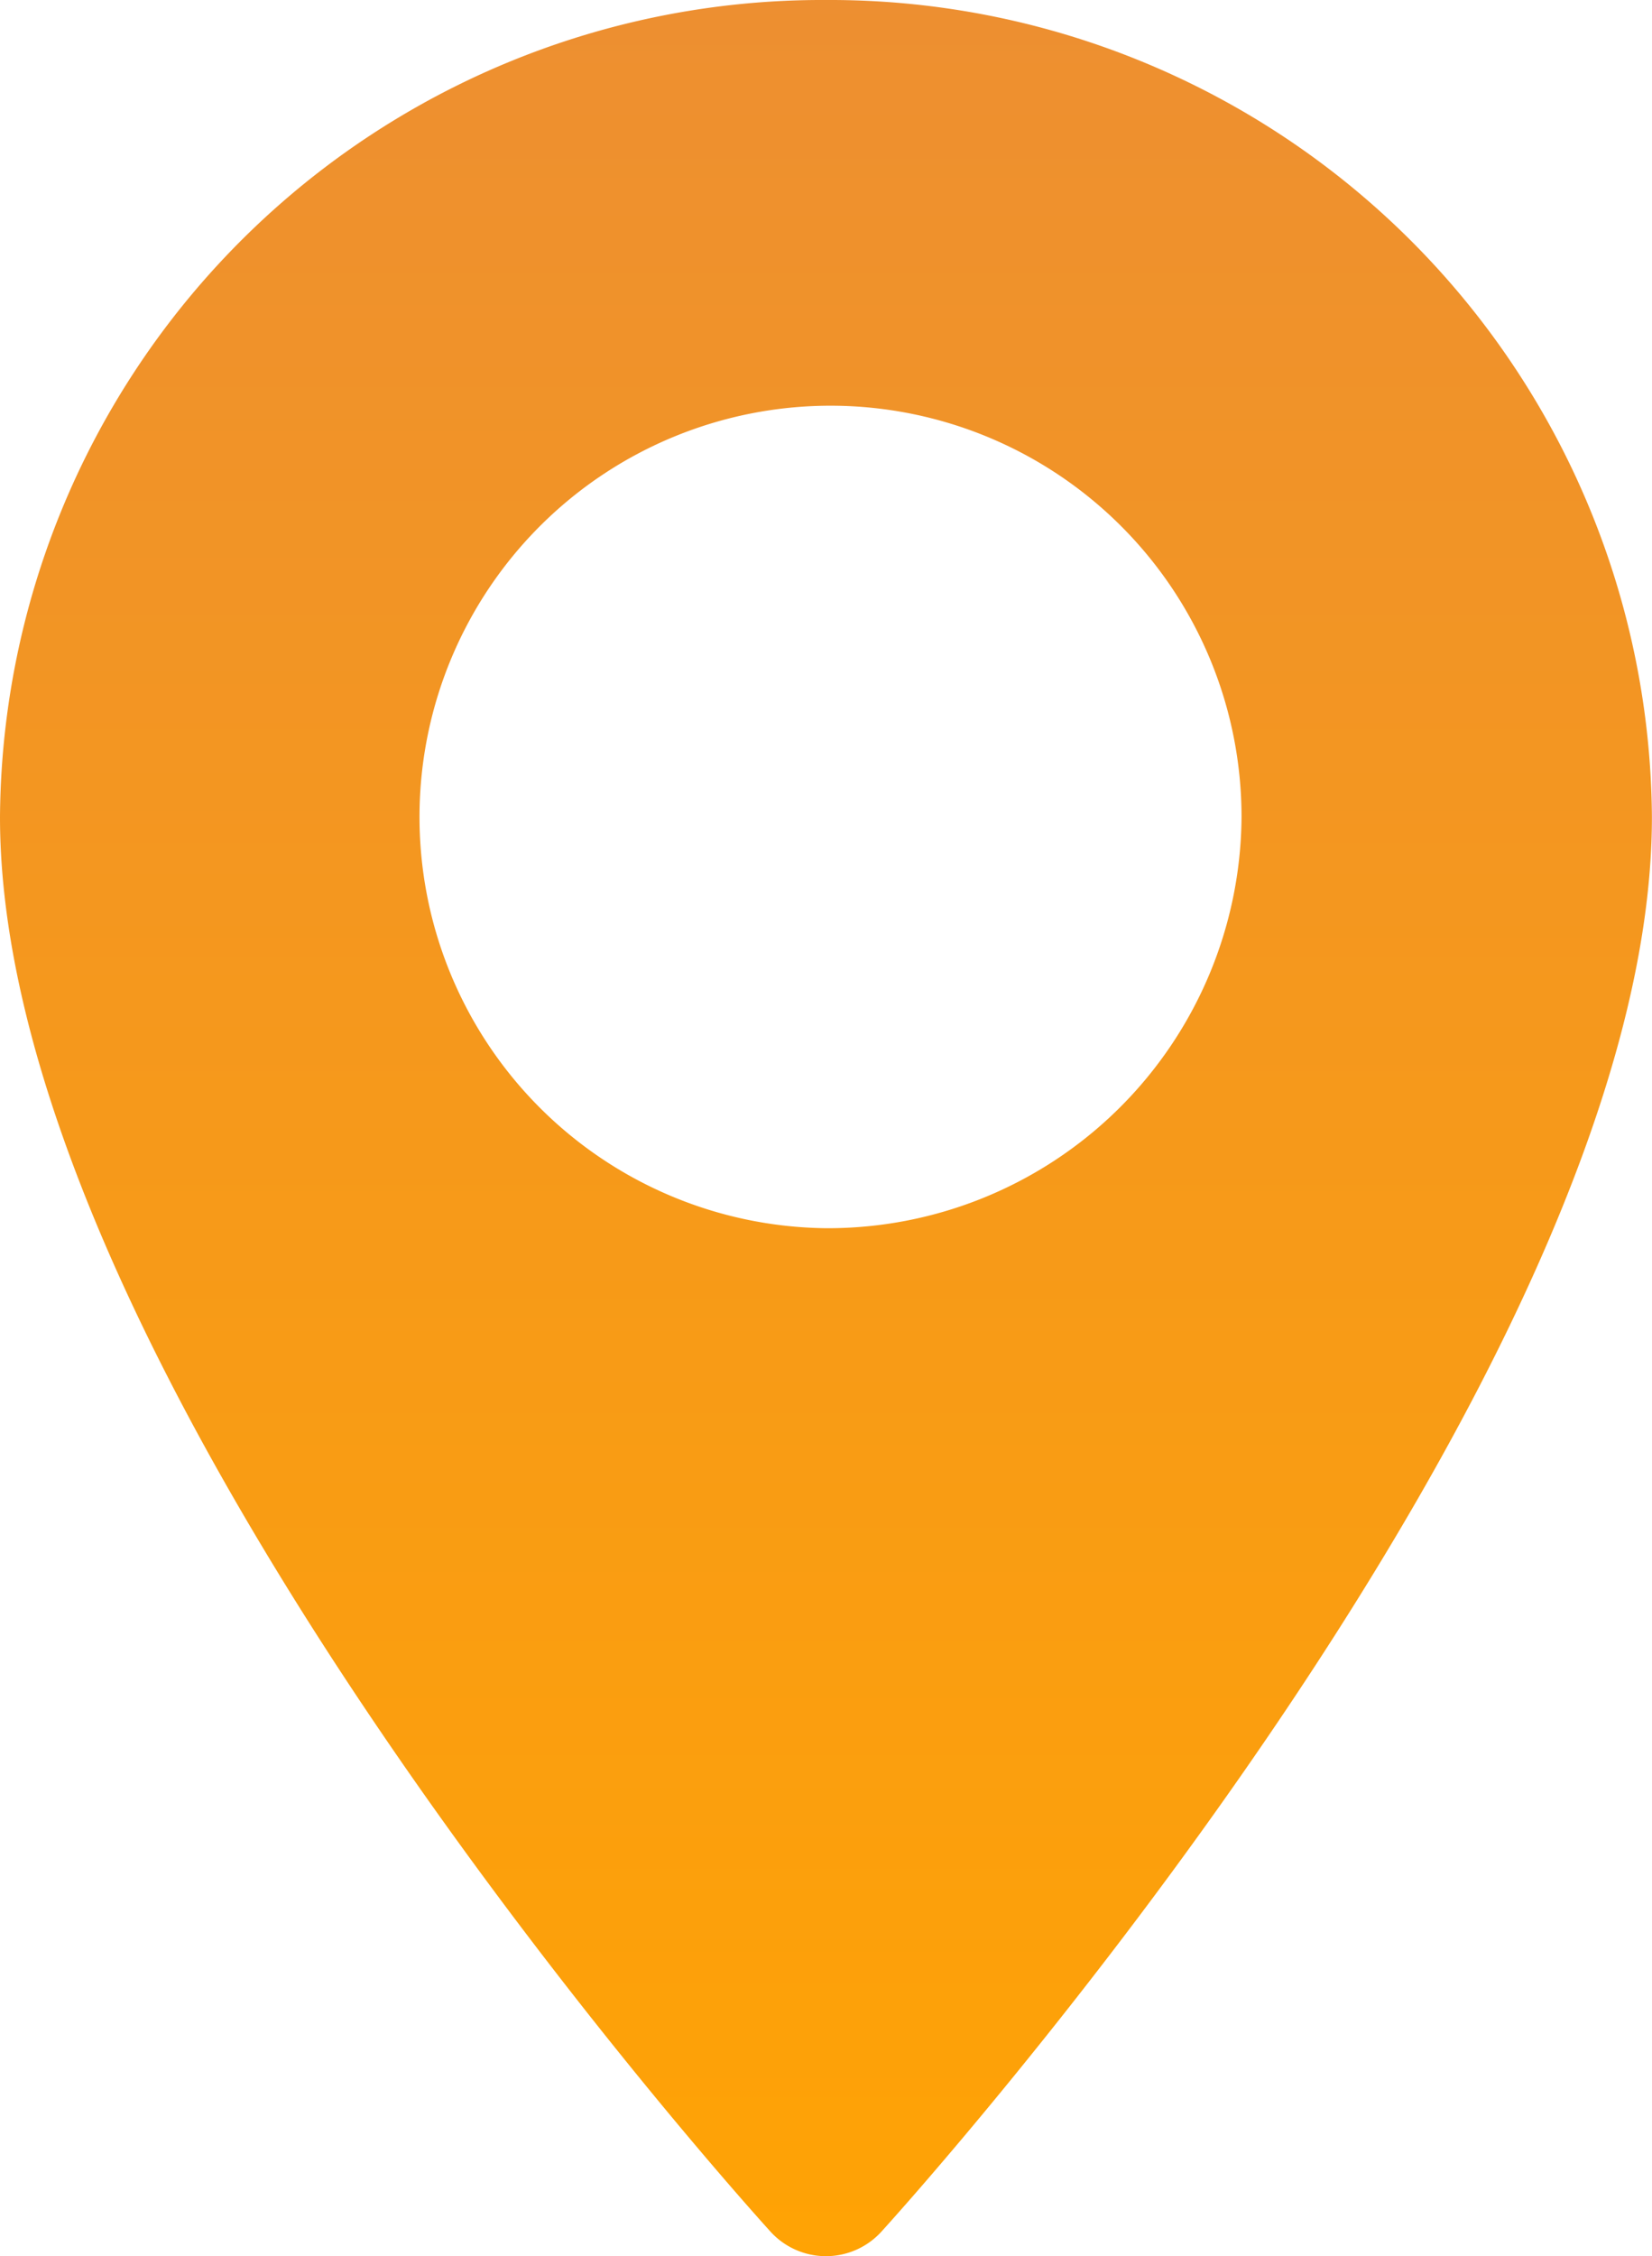 <svg xmlns="http://www.w3.org/2000/svg" id="prefix__pin" width="18.087" height="24.687" viewBox="0 0 18.087 24.687">
    <defs>
        <linearGradient id="prefix__linear-gradient" x1=".5" x2=".5" y2="1" gradientUnits="objectBoundingBox">
            <stop offset="0" stop-color="#ed8f31"/>
            <stop offset="1" stop-color="#ffa304"/>
        </linearGradient>
        <style>
            .prefix__cls-1{fill:url(#prefix__linear-gradient)}
        </style>
    </defs>
    <g id="prefix__Group_61" data-name="Group 61">
        <path id="prefix__Path_188" d="M79.616 0a9 9 0 0 0-9.043 8.941c0 6.118 8.093 15.1 8.437 15.479a.821.821 0 0 0 1.212 0c.345-.379 8.437-9.361 8.437-15.479A9 9 0 0 0 79.616 0zm0 13.439a4.5 4.5 0 1 1 4.55-4.5 4.529 4.529 0 0 1-4.55 4.5z" data-name="Path 188" class="prefix__cls-1" transform="translate(-70.573)"/>
    </g>
</svg>
